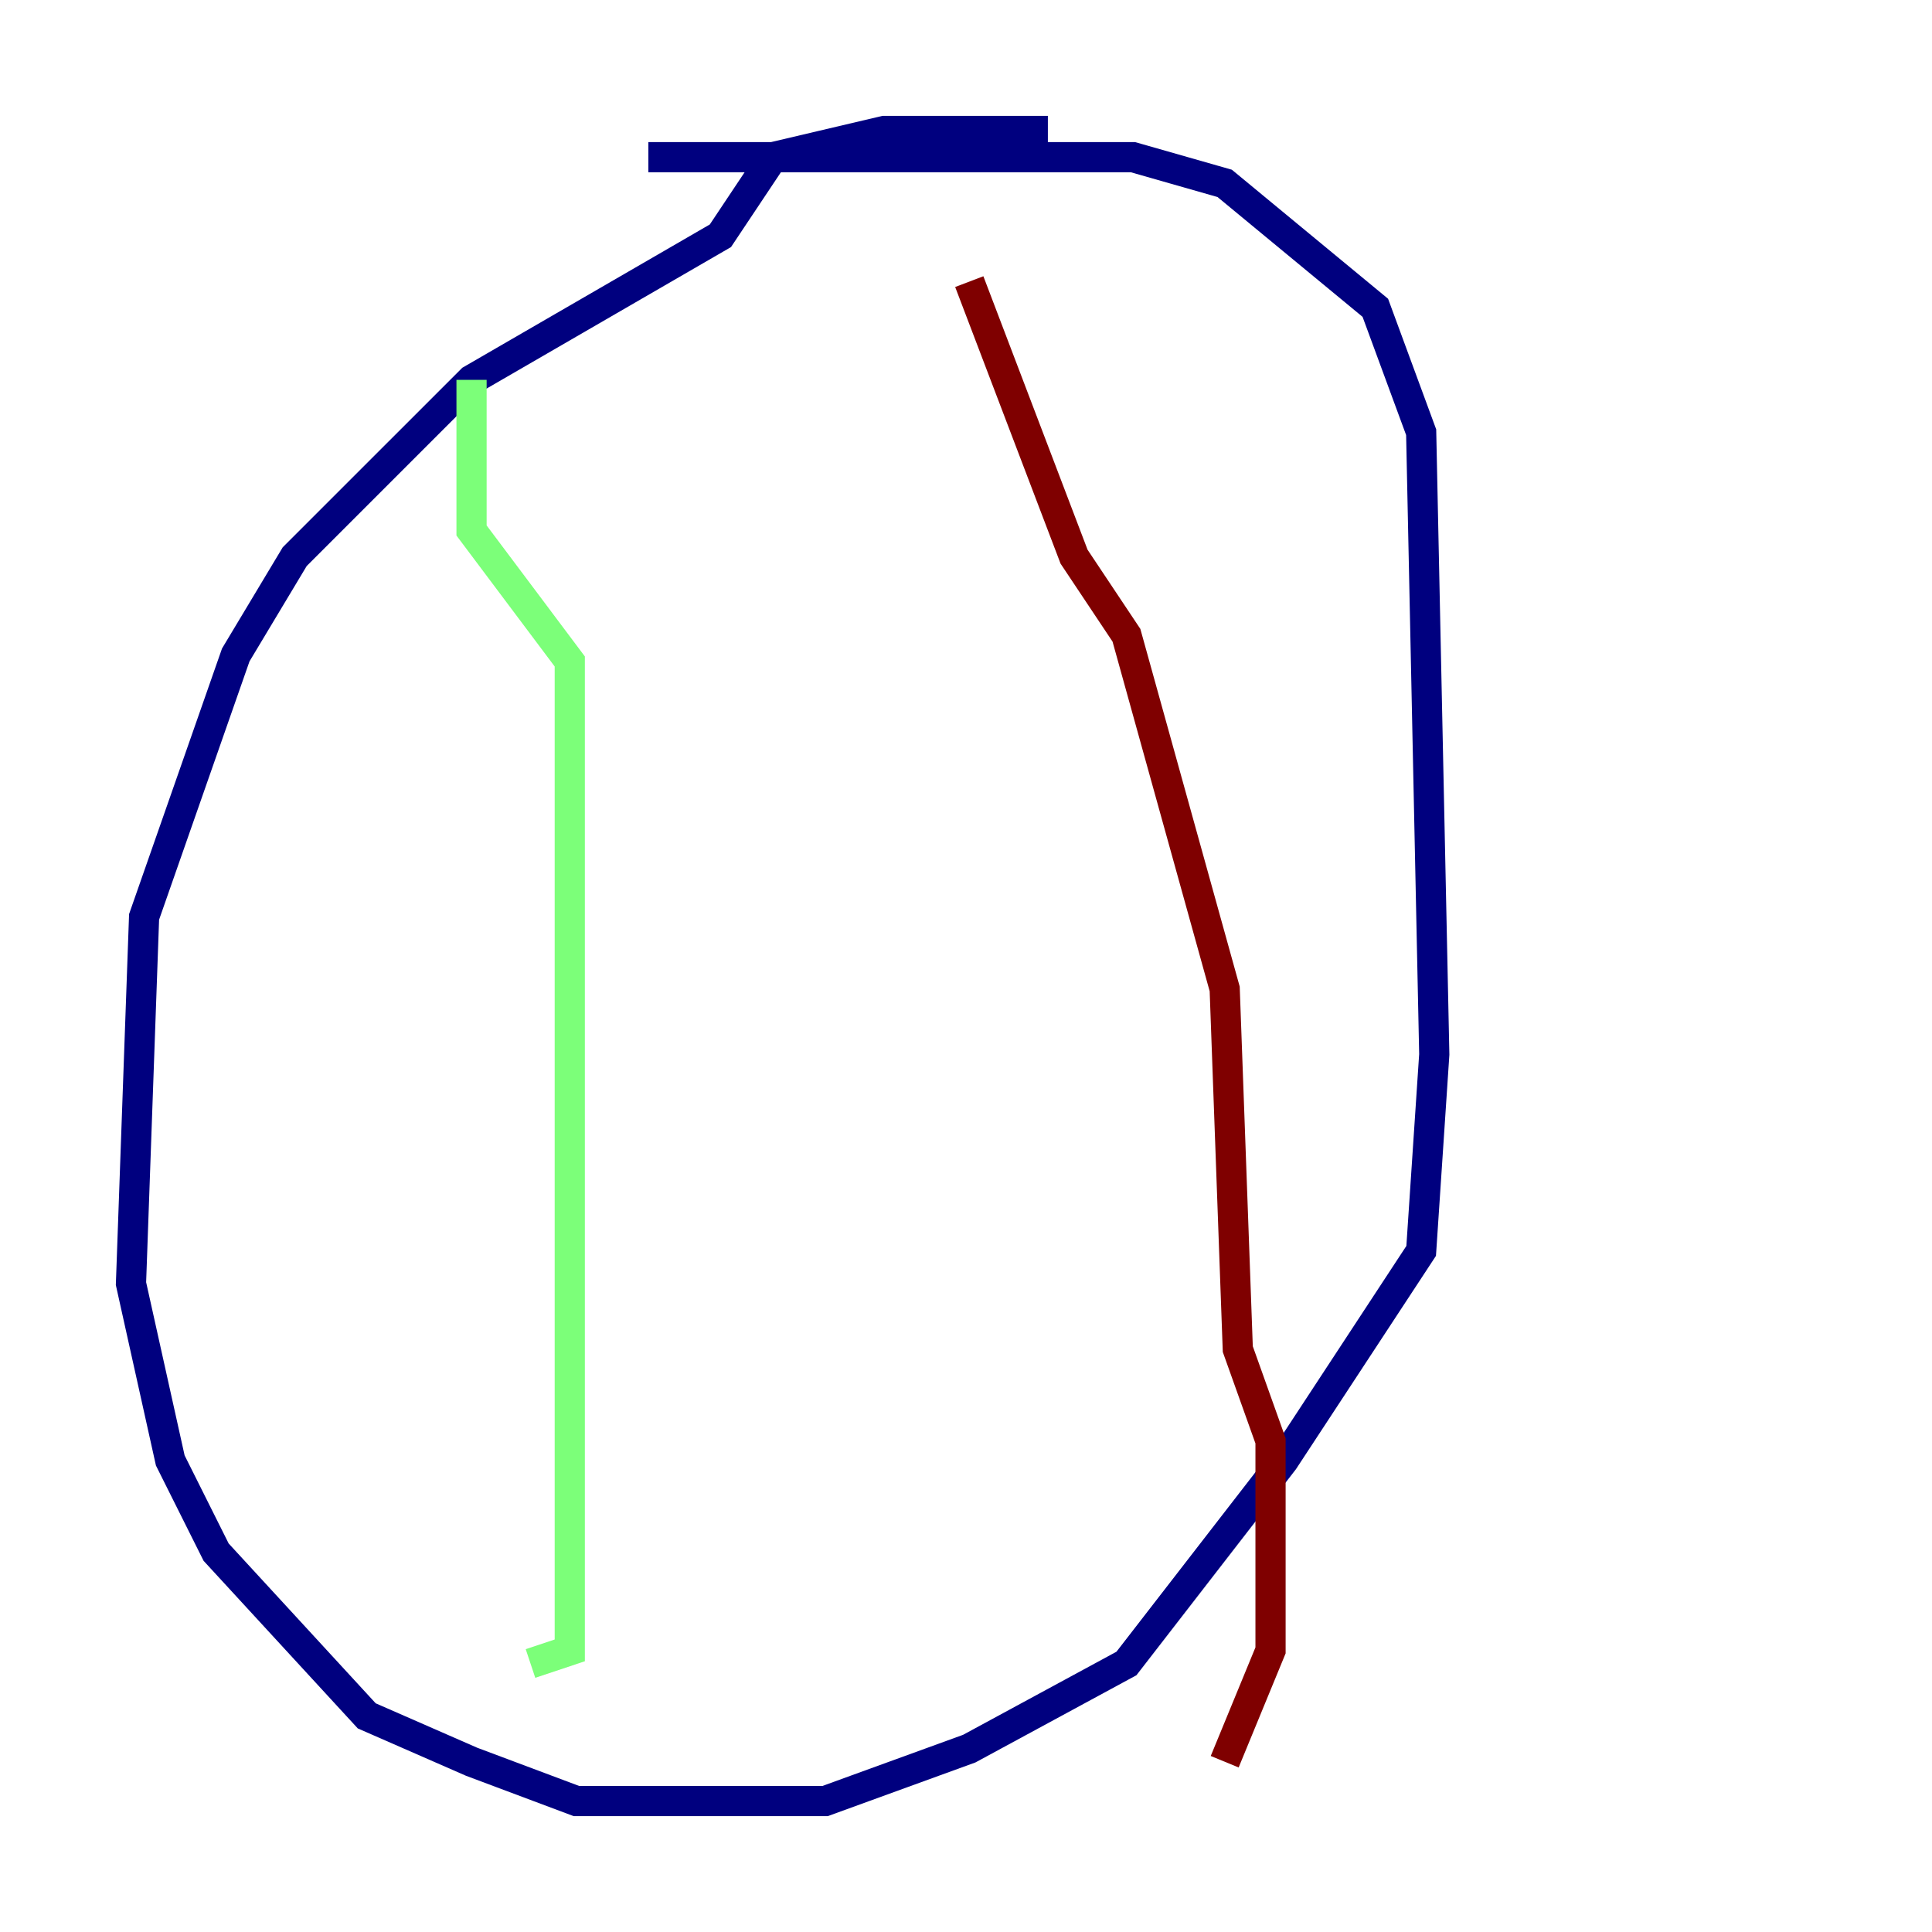 <?xml version="1.0" encoding="utf-8" ?>
<svg baseProfile="tiny" height="128" version="1.2" viewBox="0,0,128,128" width="128" xmlns="http://www.w3.org/2000/svg" xmlns:ev="http://www.w3.org/2001/xml-events" xmlns:xlink="http://www.w3.org/1999/xlink"><defs /><polyline fill="none" points="69.424,8.678 58.576,8.678 51.2,10.414 47.729,15.62 31.241,25.166 19.525,36.881 15.62,43.39 9.546,60.746 8.678,85.044 11.281,96.759 14.319,102.834 24.298,113.681 31.241,116.719 38.183,119.322 54.671,119.322 64.217,115.851 74.63,110.21 85.044,96.759 94.156,82.875 95.024,69.858 94.156,28.637 91.119,20.393 81.139,12.149 75.064,10.414 42.956,10.414" stroke="#00007f" stroke-width="2" /><polyline fill="none" points="31.241,25.166 31.241,35.146 37.749,43.824 37.749,109.342 35.146,110.21" stroke="#7cff79" stroke-width="2" /><polyline fill="none" points="64.217,18.658 71.159,36.881 74.63,42.088 81.139,65.519 82.007,89.383 84.176,95.458 84.176,109.342 81.139,116.719" stroke="#7f0000" stroke-width="2" /></svg>